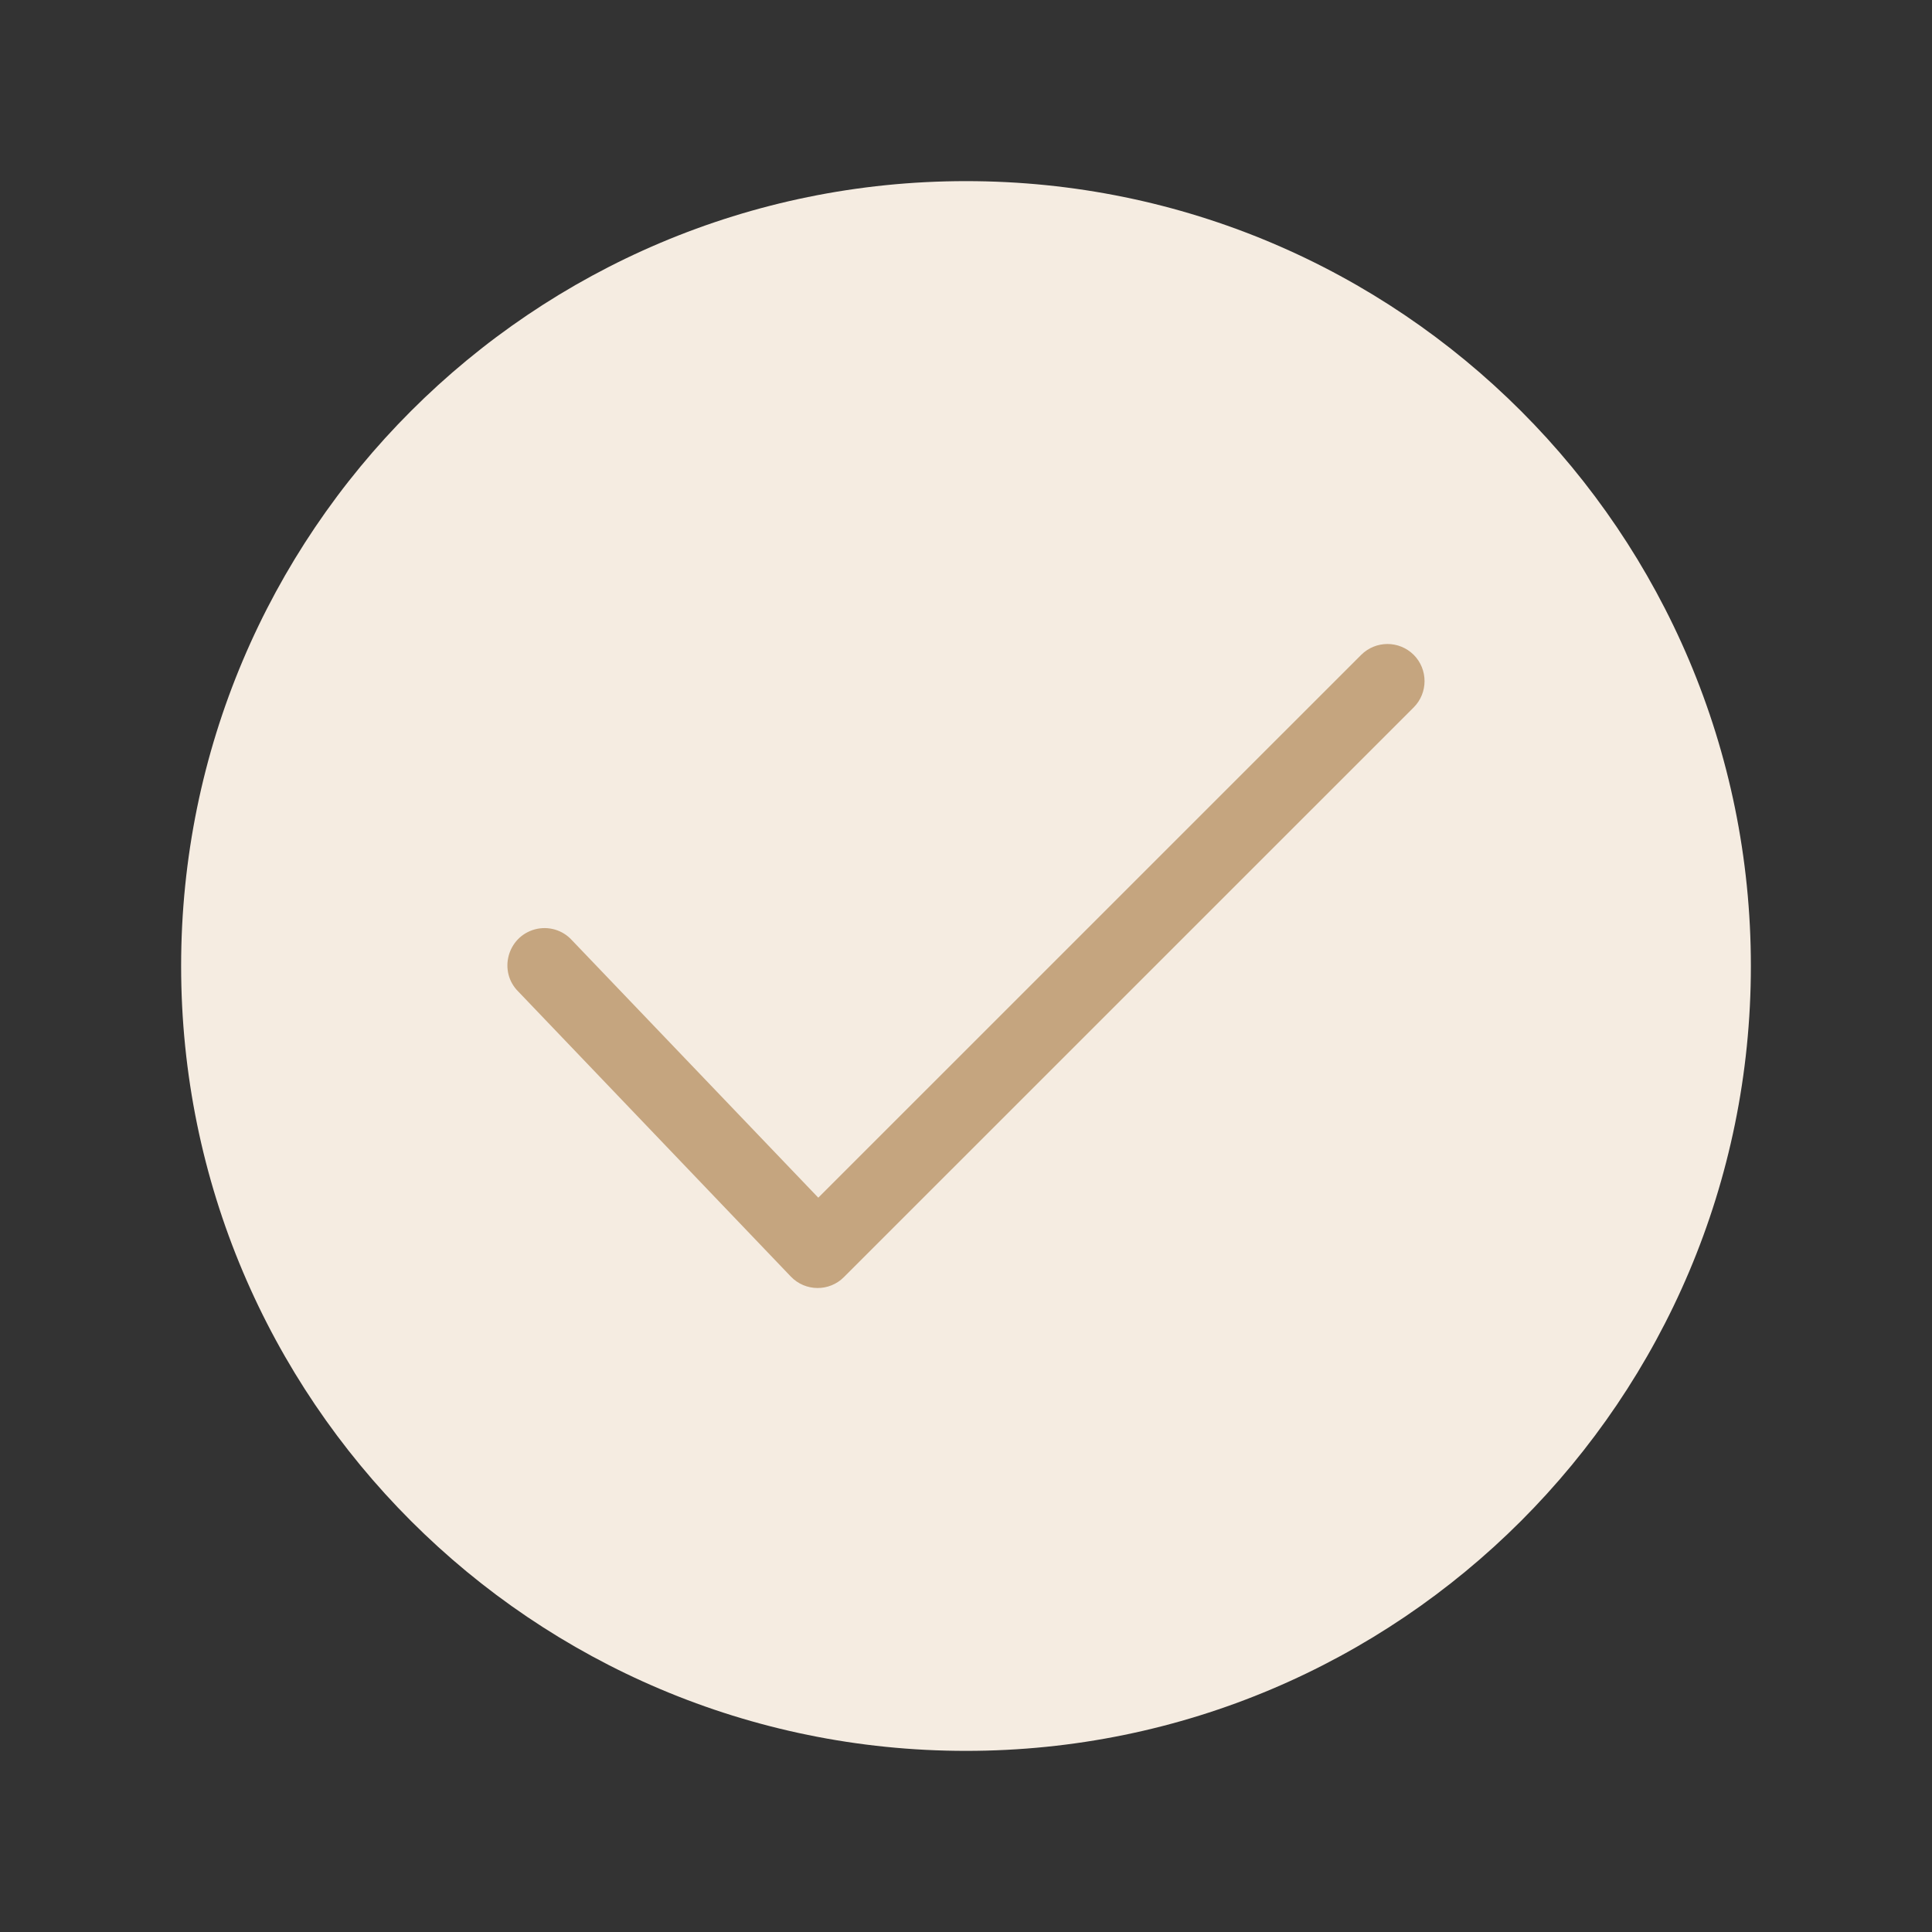 <?xml version="1.0" encoding="utf-8"?>
<svg viewBox="0 0 24 24" fill="currentColor" xmlns="http://www.w3.org/2000/svg">
  <rect x="0" y="0" width="24" height="24" fill="#333333" stroke="none"/>
  <path fill-rule="evenodd" d="M 2.25 12 C 2.25 6.615 6.615 2.25 12 2.25 C 17.385 2.25 21.75 6.615 21.75 12 C 21.75 17.385 17.385 21.75 12 21.75 C 6.615 21.75 2.25 17.385 2.25 12 Z" clip-rule="evenodd" style="fill: rgb(245, 236, 225); paint-order: stroke;" transform="matrix(1, 0, 0, 1, -2.220446049250313e-16, 0)"/>
  <path d="M 17.562 8.135 C 17.741 8.315 17.741 8.607 17.562 8.787 L 10.484 15.864 C 10.302 16.048 10.003 16.045 9.824 15.858 L 6.439 12.318 C 6.188 12.069 6.301 11.639 6.644 11.545 C 6.812 11.5 6.99 11.552 7.106 11.681 L 10.165 14.878 L 16.909 8.135 C 17.09 7.955 17.381 7.955 17.562 8.135 Z" style="fill: rgb(197, 165, 127);" transform="matrix(1, 0, 0, 1, -2.220446049250313e-16, 0)"/>
</svg>